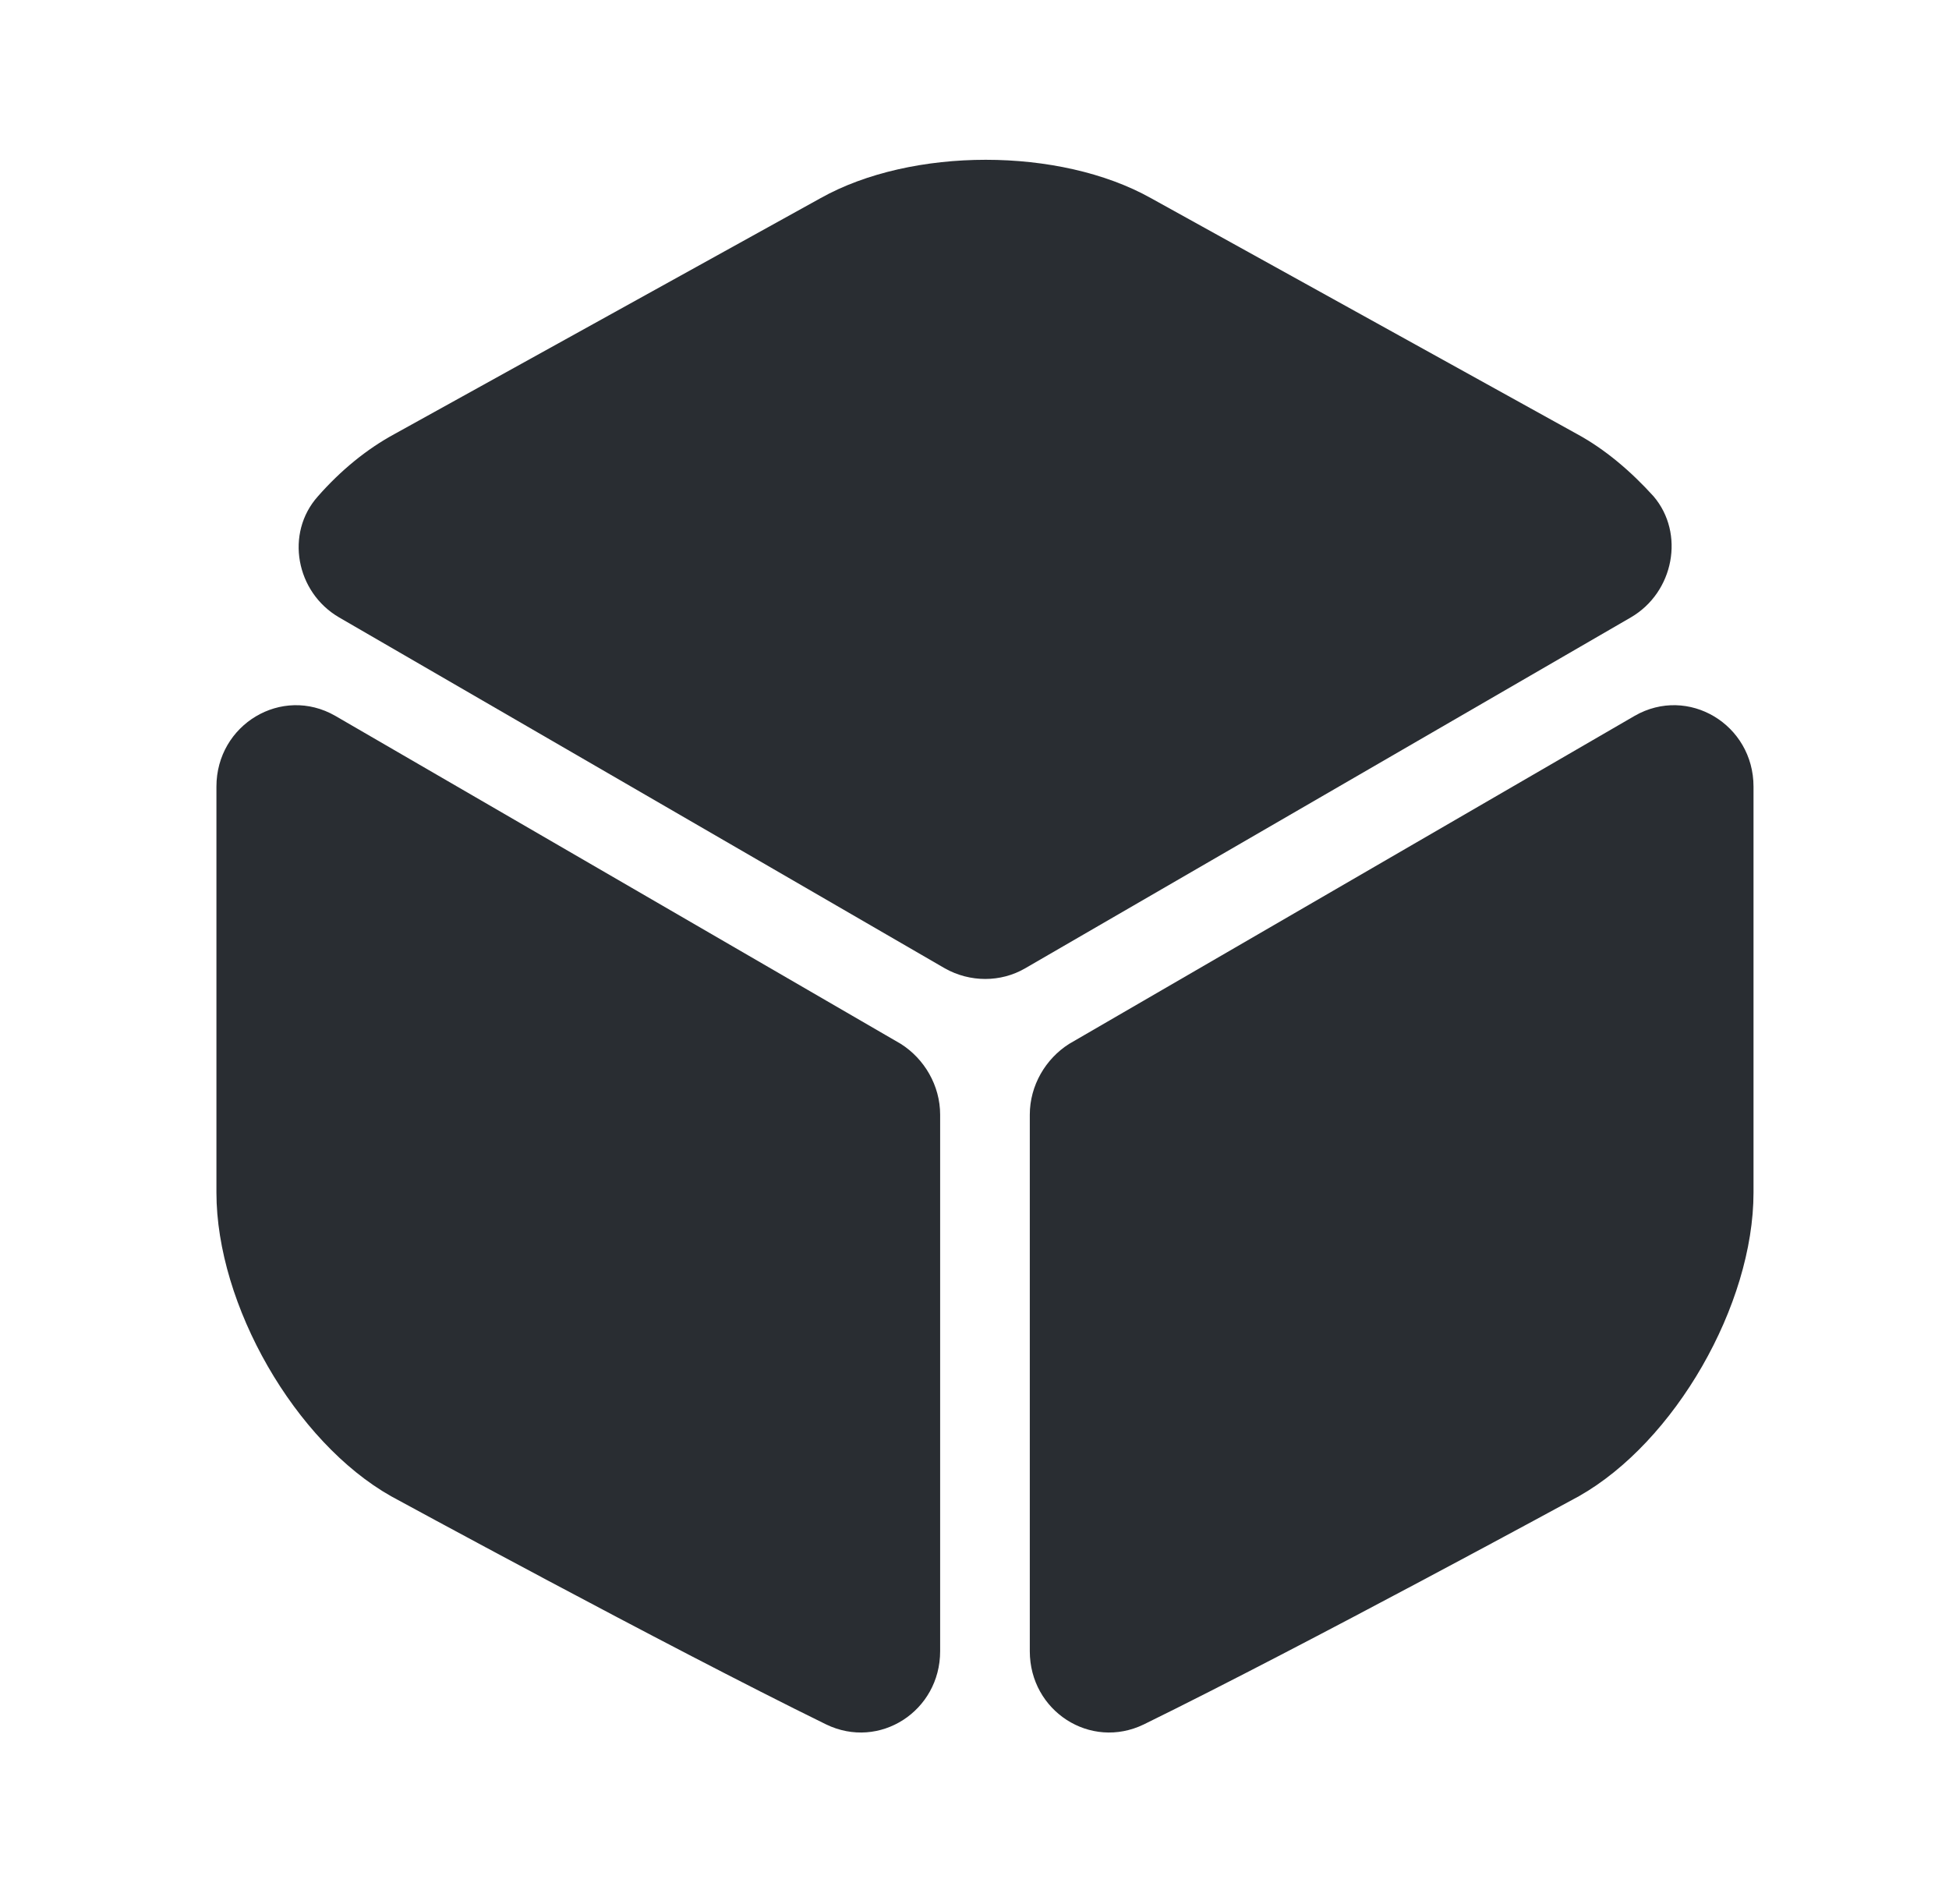 <svg width="43" height="42" viewBox="0 0 43 42" fill="none" xmlns="http://www.w3.org/2000/svg">
<path d="M35.979 13.621L22.616 21.362C22.078 21.674 21.401 21.674 20.846 21.362L7.483 13.621C6.528 13.066 6.285 11.764 7.014 10.949C7.518 10.376 8.09 9.908 8.698 9.578L18.104 4.371C20.117 3.243 23.38 3.243 25.393 4.371L34.799 9.578C35.406 9.908 35.979 10.393 36.482 10.949C37.177 11.764 36.934 13.066 35.979 13.621Z" fill="#292D32"/>
<path d="M20.742 24.59V36.426C20.742 37.745 19.405 38.613 18.225 38.04C14.65 36.287 8.628 33.007 8.628 33.007C6.511 31.81 4.775 28.79 4.775 26.308V17.353C4.775 15.982 6.216 15.115 7.396 15.791L19.874 23.028C20.395 23.358 20.742 23.948 20.742 24.59Z" fill="#292D32"/>
<path d="M22.72 24.59V36.426C22.72 37.745 24.056 38.613 25.237 38.04C28.812 36.287 34.834 33.007 34.834 33.007C36.951 31.81 38.687 28.79 38.687 26.308V17.353C38.687 15.982 37.246 15.115 36.066 15.791L23.588 23.028C23.067 23.358 22.72 23.948 22.72 24.59Z" fill="#292D32"/>
</svg>

